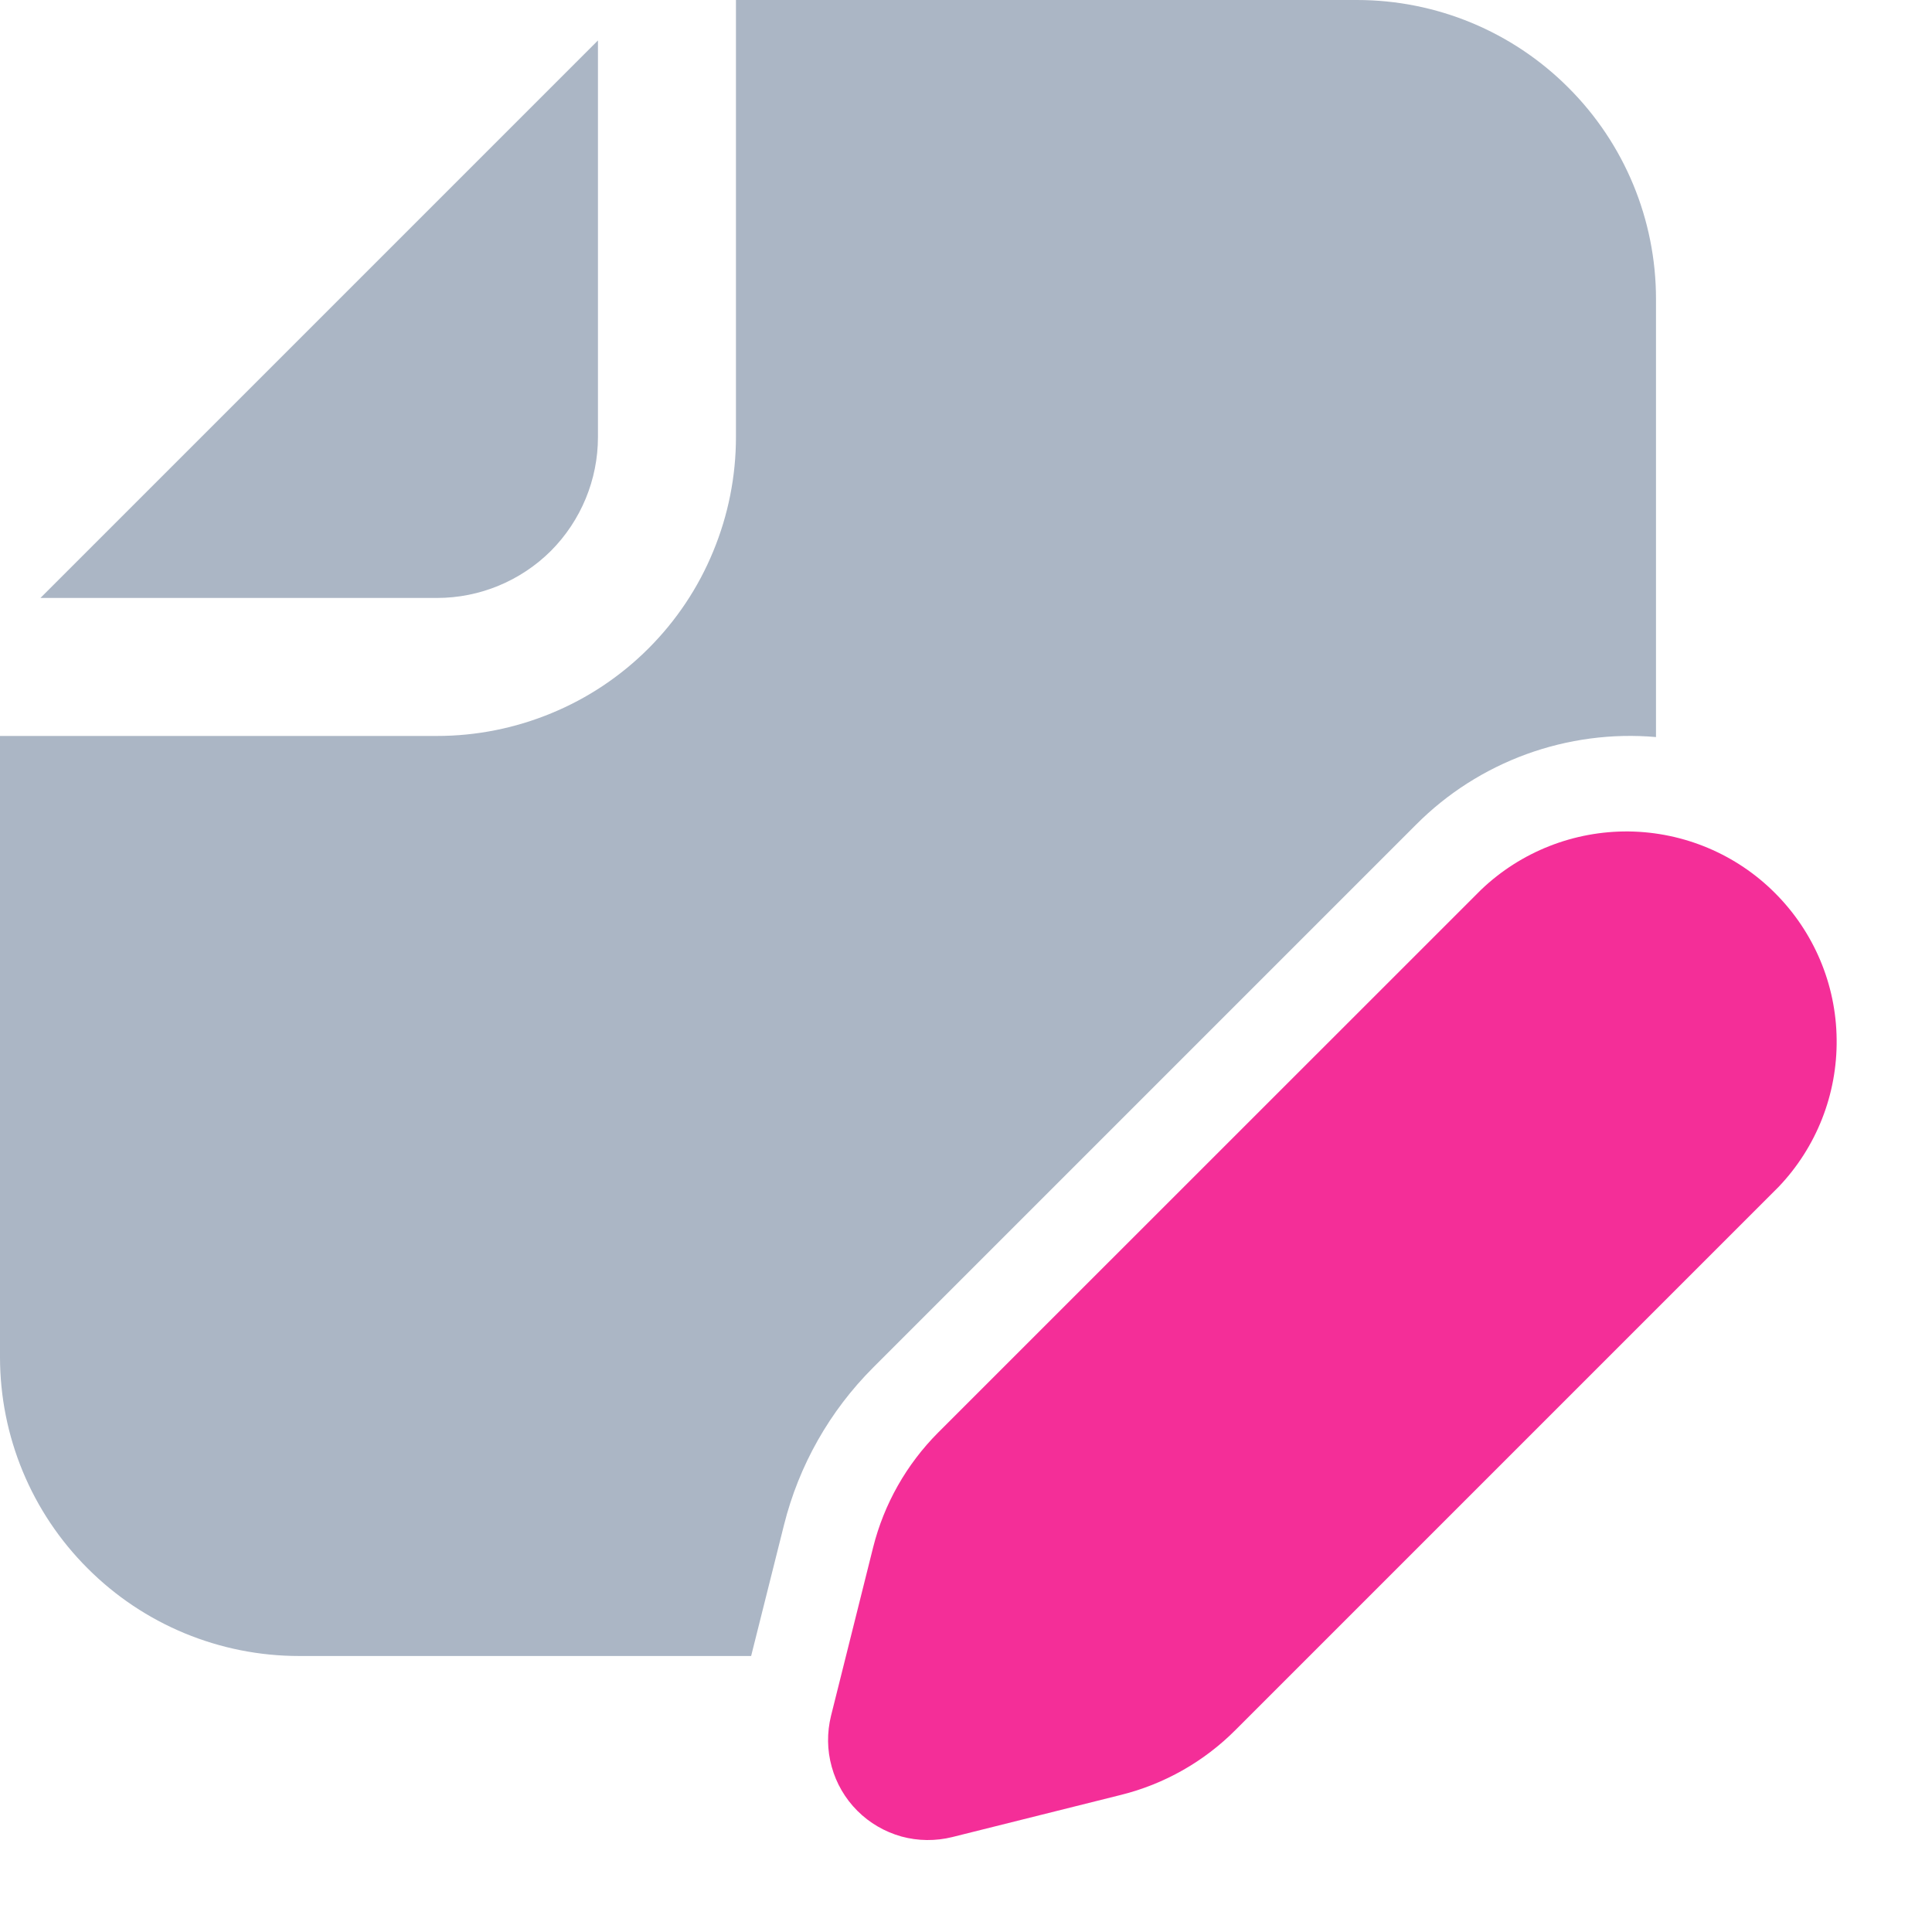 <svg width="14" height="14" viewBox="0 0 14 14" fill="none" xmlns="http://www.w3.org/2000/svg">
<path fill-rule="evenodd" clip-rule="evenodd" d="M0.635 11.365C0.228 10.959 0 10.408 0 9.833V5.333H3.167C3.451 5.333 3.733 5.277 3.996 5.168C4.259 5.06 4.498 4.9 4.699 4.699C4.9 4.498 5.06 4.259 5.168 3.996C5.277 3.733 5.333 3.451 5.333 3.167V0H9.833C10.408 0 10.959 0.228 11.365 0.635C11.772 1.041 12 1.592 12 2.167V5.341C11.682 5.313 11.361 5.356 11.061 5.465C10.76 5.575 10.488 5.748 10.262 5.975L6.327 9.91C6.012 10.225 5.789 10.619 5.681 11.051L5.443 12H2.167C1.592 12 1.041 11.772 0.635 11.365ZM0.293 4.333L4.333 0.293V3.167C4.333 3.476 4.21 3.773 3.992 3.992C3.773 4.21 3.476 4.333 3.167 4.333H0.293Z" fill="#ABB6C5"/>
<path d="M10.733 6.447L6.798 10.381C6.569 10.611 6.406 10.898 6.327 11.213L6.022 12.433C5.992 12.555 5.993 12.682 6.027 12.803C6.06 12.923 6.124 13.033 6.213 13.122C6.301 13.21 6.411 13.274 6.532 13.308C6.653 13.341 6.78 13.342 6.901 13.312L8.121 13.007C8.436 12.929 8.724 12.766 8.953 12.536L12.888 8.601C13.163 8.313 13.314 7.929 13.309 7.531C13.305 7.133 13.144 6.753 12.863 6.472C12.582 6.19 12.201 6.03 11.803 6.025C11.405 6.021 11.021 6.172 10.733 6.447Z" fill="#F42E98"/>
</svg>
